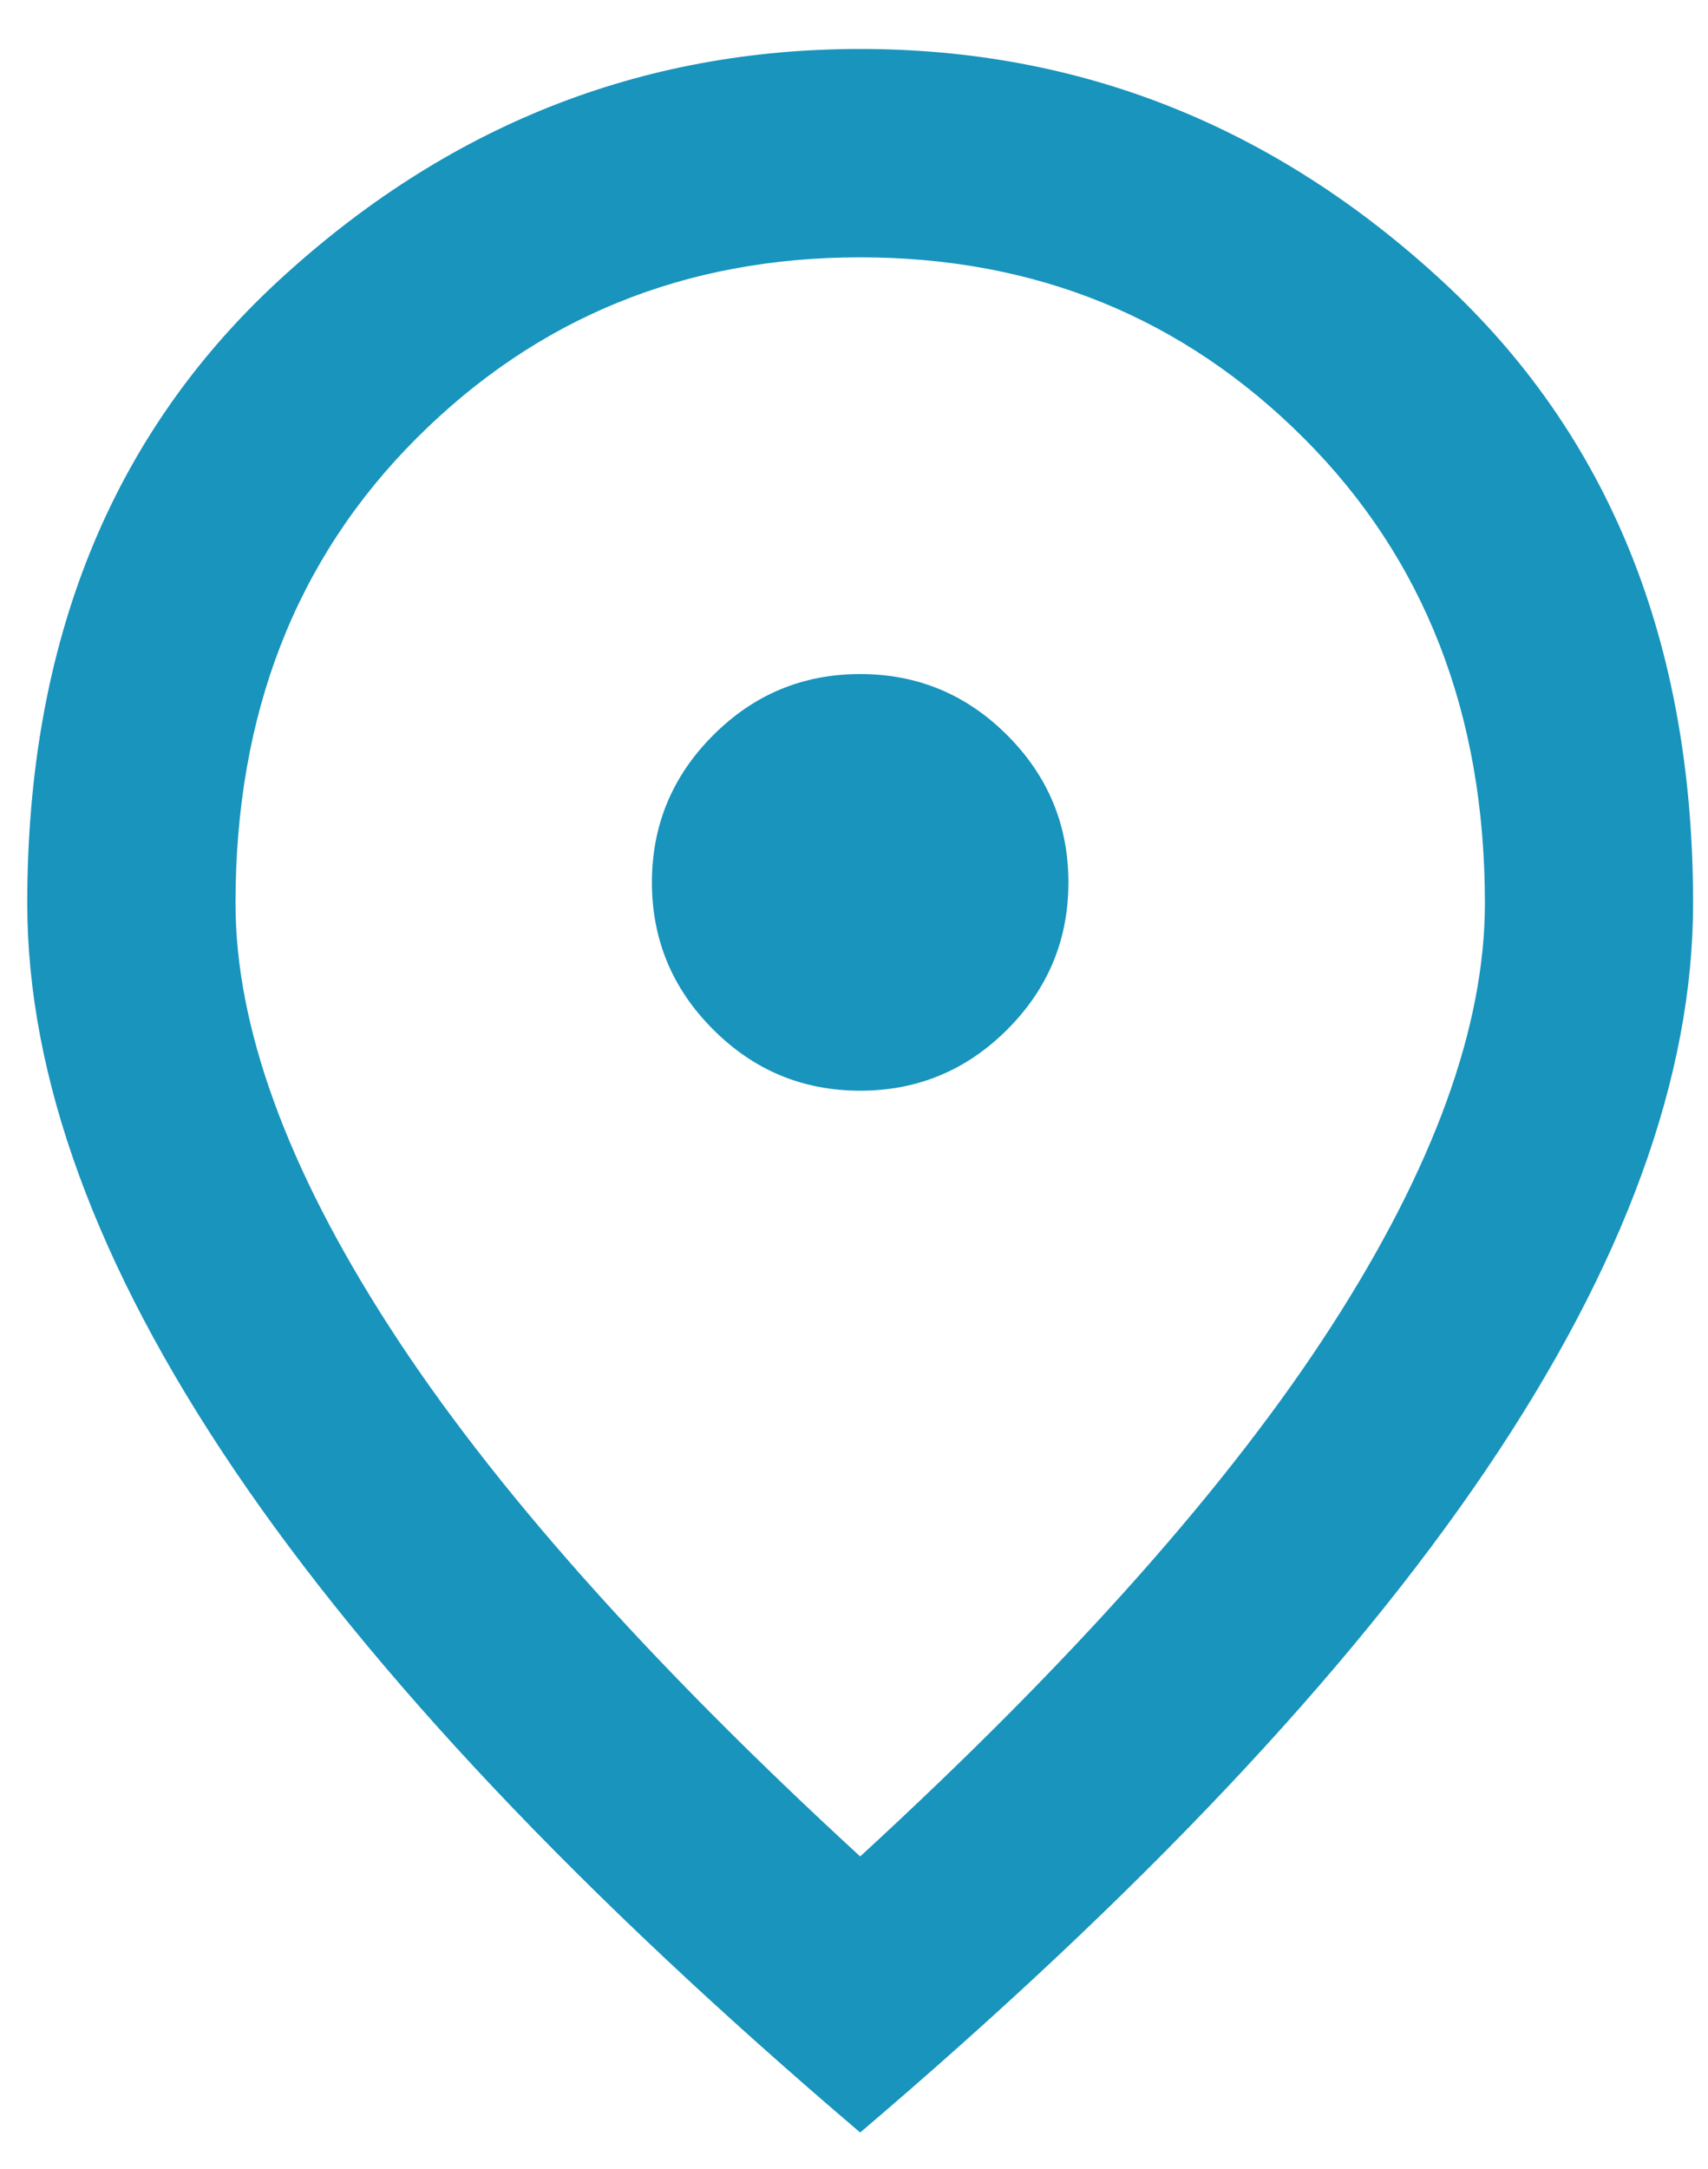 <svg width="26" height="33" viewBox="0 0 26 33" fill="none" xmlns="http://www.w3.org/2000/svg">
<path d="M13.094 16.594C13.966 16.594 14.712 16.284 15.333 15.663C15.954 15.043 16.264 14.296 16.264 13.425C16.264 12.553 15.954 11.807 15.333 11.186C14.712 10.565 13.966 10.255 13.094 10.255C12.223 10.255 11.476 10.565 10.856 11.186C10.235 11.807 9.924 12.553 9.924 13.425C9.924 14.296 10.235 15.043 10.856 15.663C11.476 16.284 12.223 16.594 13.094 16.594ZM13.094 28.244C16.317 25.285 18.707 22.597 20.266 20.18C21.825 17.763 22.604 15.617 22.604 13.742C22.604 10.862 21.686 8.505 19.85 6.669C18.014 4.833 15.762 3.915 13.094 3.915C10.426 3.915 8.174 4.833 6.339 6.669C4.503 8.505 3.585 10.862 3.585 13.742C3.585 15.617 4.364 17.763 5.923 20.18C7.481 22.597 9.872 25.285 13.094 28.244ZM13.094 32.444C8.841 28.825 5.665 25.463 3.565 22.36C1.465 19.256 0.415 16.383 0.415 13.742C0.415 9.779 1.69 6.623 4.239 4.272C6.788 1.921 9.74 0.745 13.094 0.745C16.449 0.745 19.401 1.921 21.95 4.272C24.499 6.623 25.773 9.779 25.773 13.742C25.773 16.383 24.724 19.256 22.623 22.36C20.523 25.463 17.347 28.825 13.094 32.444Z" fill="#1894BD"/>
</svg>
